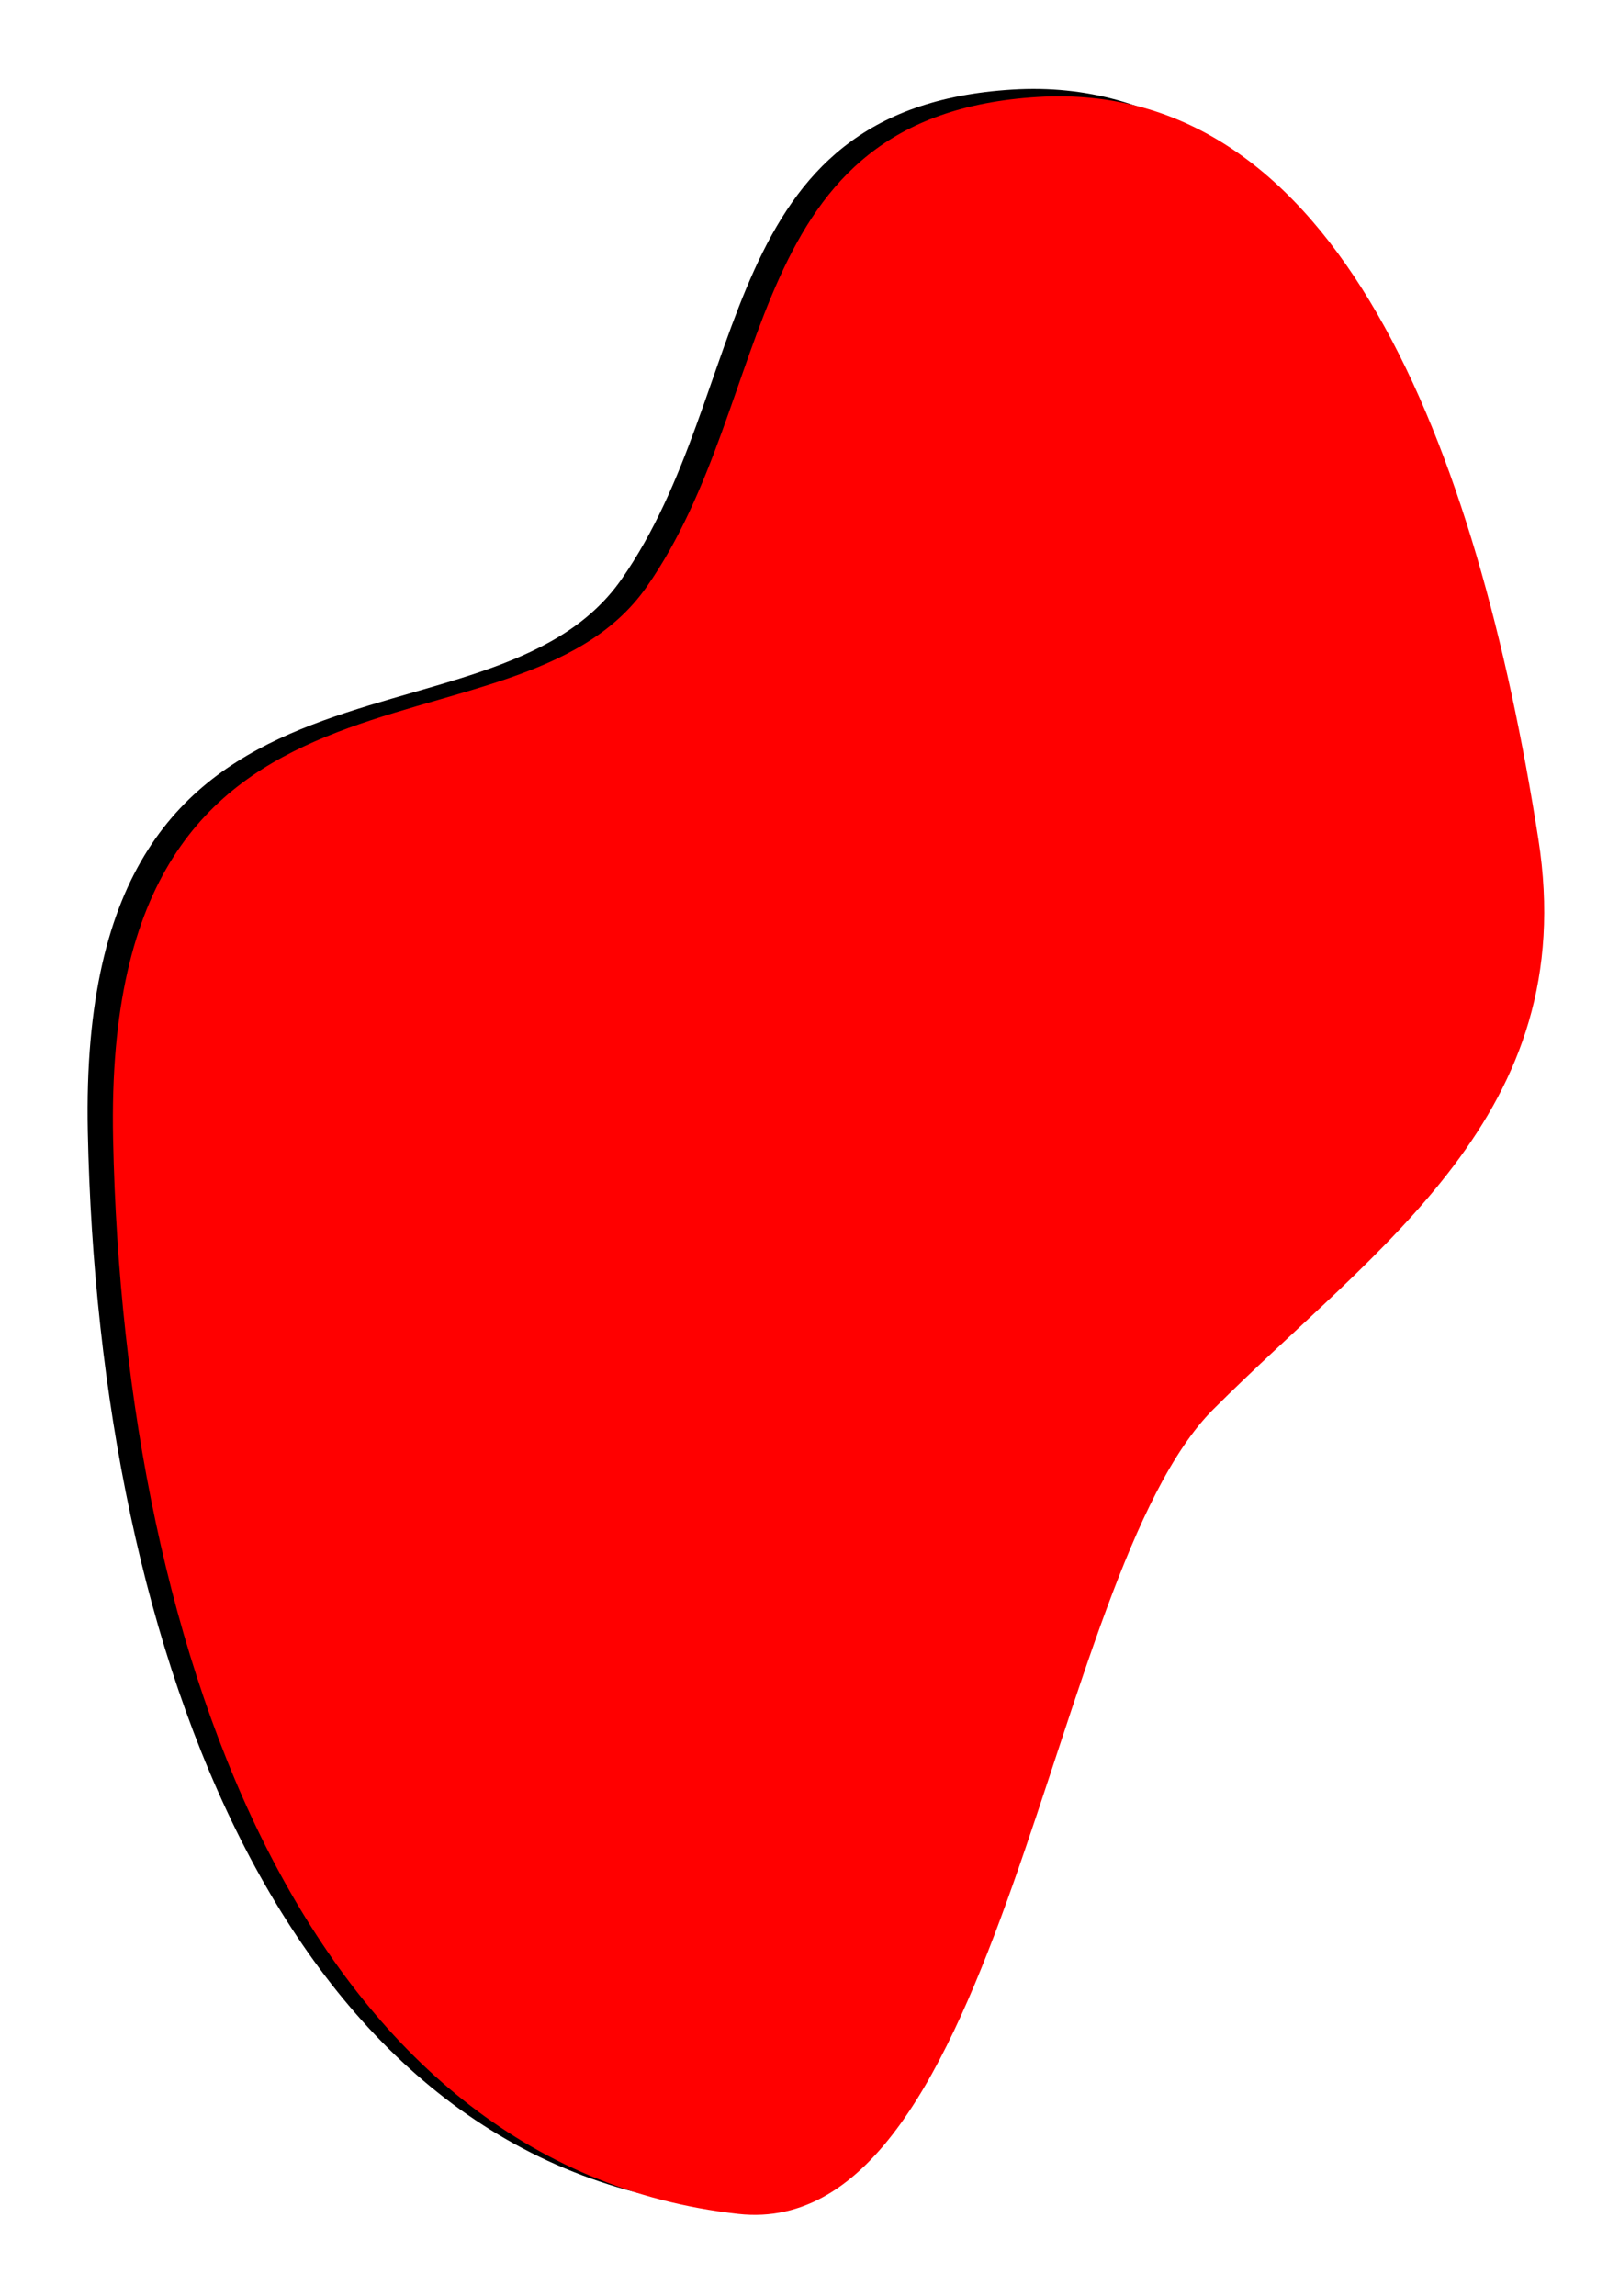 <?xml version="1.0" encoding="UTF-8"?>
<svg width="220px" height="314px" viewBox="0 0 220 314" version="1.1" xmlns="http://www.w3.org/2000/svg" xmlns:xlink="http://www.w3.org/1999/xlink">
    <!-- Generator: Sketch 43.2 (39069) - http://www.bohemiancoding.com/sketch -->
    <title>Rectangle Copy 9</title>
    <desc>Created with Sketch.</desc>
    <defs>
        <path d="M22.348,132.425 C42.042,99.78 74.876,104.051 106.575,101.277 C138.273,98.504 202.011,32.479 227.074,58.794 C267.327,101.055 243.213,170.241 198.081,226.36 C152.95,282.48 124.204,229.051 93.63,237.273 C63.055,245.496 42.594,278.648 9.579,254.209 C-23.435,229.77 -5.713,178.94 22.348,132.425 Z" id="path-1"></path>
        <filter x="-6.8%" y="-7.8%" width="115.2%" height="118.5%" filterUnits="objectBoundingBox" id="filter-2">
            <feMorphology radius="1" operator="dilate" in="SourceAlpha" result="shadowSpreadOuter1"></feMorphology>
            <feOffset dx="2" dy="3" in="shadowSpreadOuter1" result="shadowOffsetOuter1"></feOffset>
            <feGaussianBlur stdDeviation="5" in="shadowOffsetOuter1" result="shadowBlurOuter1"></feGaussianBlur>
            <feColorMatrix values="0 0 0 0 0.403   0 0 0 0 0.421   0 0 0 0 1  0 0 0 0.824 0" type="matrix" in="shadowBlurOuter1"></feColorMatrix>
        </filter>
    </defs>
    <g id="Page-1" stroke="none" stroke-width="1" fill="none" fill-rule="evenodd">
        <g id="Rectangle-Copy-9" transform="translate(119.625, 157.827) rotate(500) translate(-119.625, -157.827) ">
            <use fill="black" fill-opacity="1" filter="url(#filter-2)" xlink:href="#path-1"></use>
            <use fill="#FF0000" fill-rule="evenodd" style="mix-blend-mode: overlay;" xlink:href="#path-1"></use>
        </g>
    </g>
</svg>